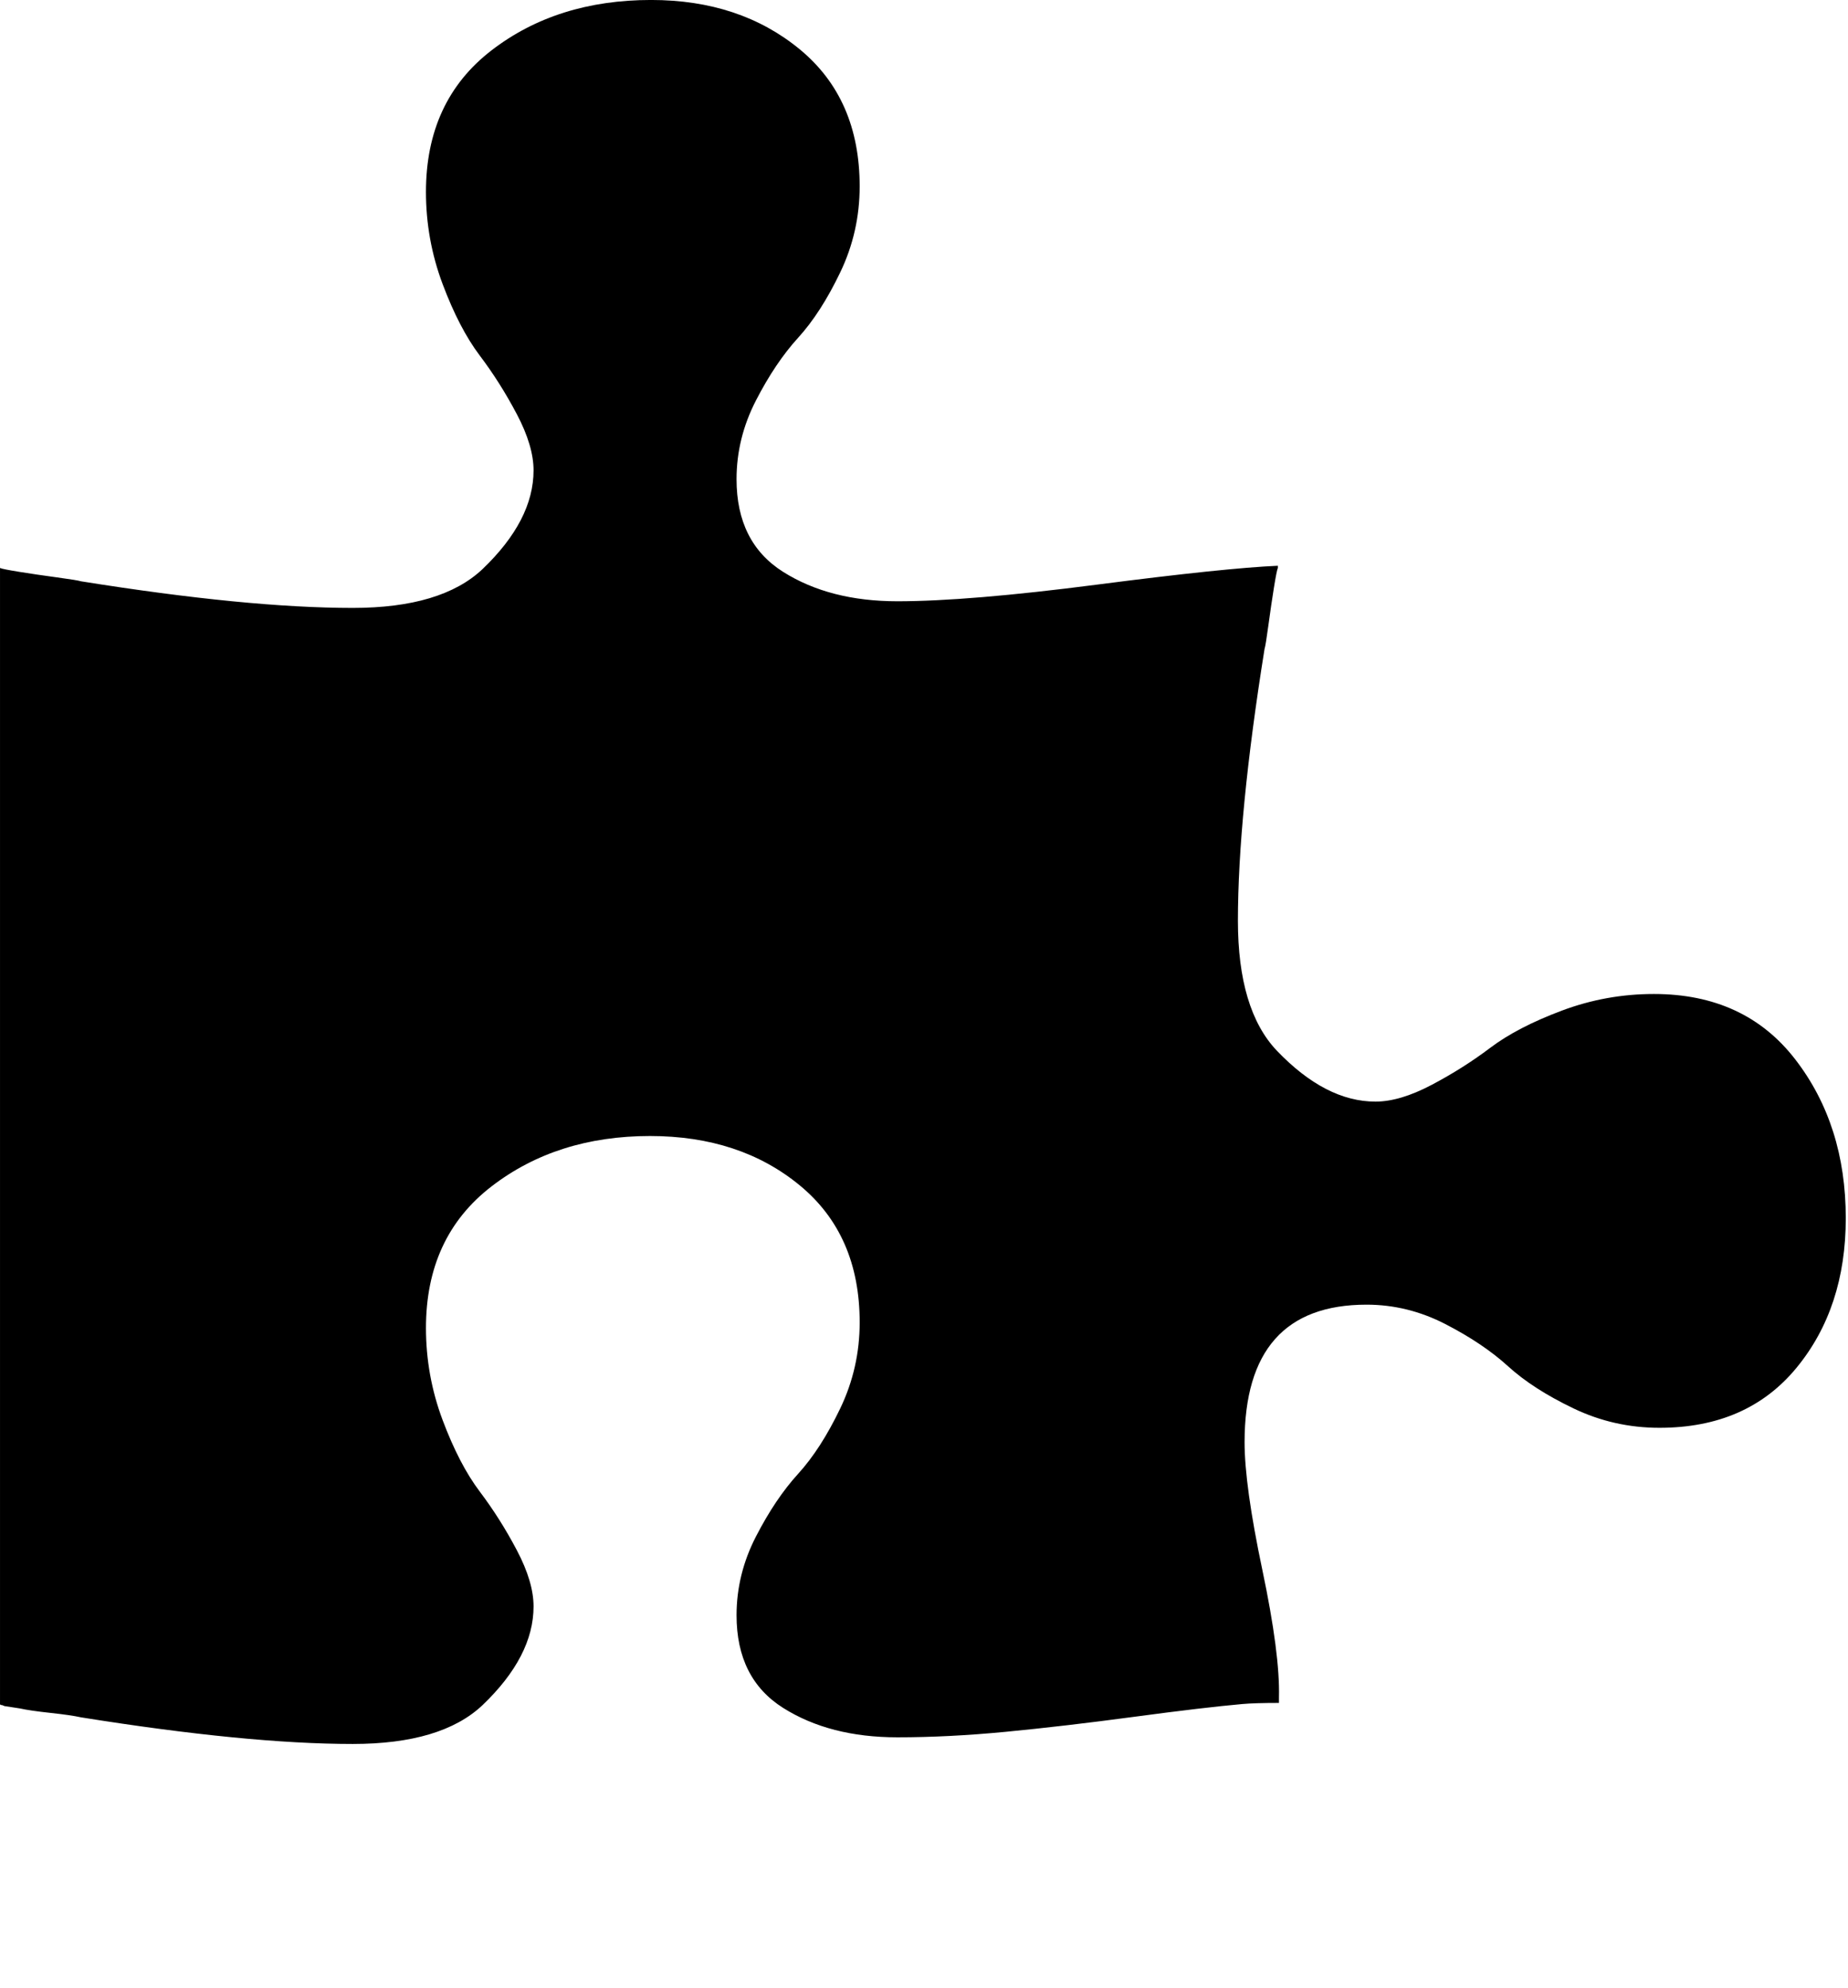 <?xml version="1.0" encoding="utf-8"?>
<!-- Generated by IcoMoon.io -->
<!DOCTYPE svg PUBLIC "-//W3C//DTD SVG 1.1//EN" "http://www.w3.org/Graphics/SVG/1.1/DTD/svg11.dtd">
<svg version="1.1" xmlns="http://www.w3.org/2000/svg" xmlns:xlink="http://www.w3.org/1999/xlink" width="476" height="512" viewBox="0 0 476 512">
<g>
</g>
	<path d="M475.428 313.714q0 23.143-12.714 38.572t-35.286 15.428q-11.714 0-22.143-5t-16.857-10.857-16.143-10.857-20.286-5q-31.428 0-31.428 35.428 0 11.143 4.572 32.857t4.286 32.857v1.428q-6.286 0-9.428 0.286-9.714 0.857-27.857 3.286t-33 3.857-28 1.428q-17.428 0-29.428-7.572t-12-23.857q0-10.572 5-20.286t10.857-16.143 10.857-16.857 5-22.143q0-22.572-15.428-35.286t-38.572-12.714q-24 0-40.857 13t-16.857 36.428q0 12.286 4.285 23.714t9.572 18.428 9.571 15.143 4.286 14.428q0 12.857-13.143 25.428-10.572 10-33.428 10-27.143 0-70-6.857-2.572-0.572-7.857-1.143t-7.857-1.143l-3.715-0.572q-0.285 0-0.857-0.286-0.572 0-0.572-0.286v-292.572q0.572 0.286 5 1t9.714 1.429 6.143 1q42.857 6.857 70 6.857 22.857 0 33.428-10 13.143-12.572 13.143-25.428 0-6.285-4.286-14.428t-9.572-15.143-9.572-18.428-4.285-23.715q0-23.428 16.857-36.428t41.143-13q22.857 0 38.286 12.714t15.428 35.285q0 11.715-5 22.143t-10.857 16.857-10.857 16.143-5 20.285q0 16.285 12 23.857t29.428 7.572q18.286 0 51.428-4.286t46.572-4.857v0.571q-0.286 0.571-1 5t-1.428 9.714-1 6.143q-6.857 42.857-6.857 70 0 22.857 10 33.429 12.572 13.143 25.428 13.143 6.286 0 14.428-4.286t15.143-9.572 18.428-9.572 23.714-4.286q23.428 0 36.428 16.857t13 40.857z" fill="#000000" />
</svg>

